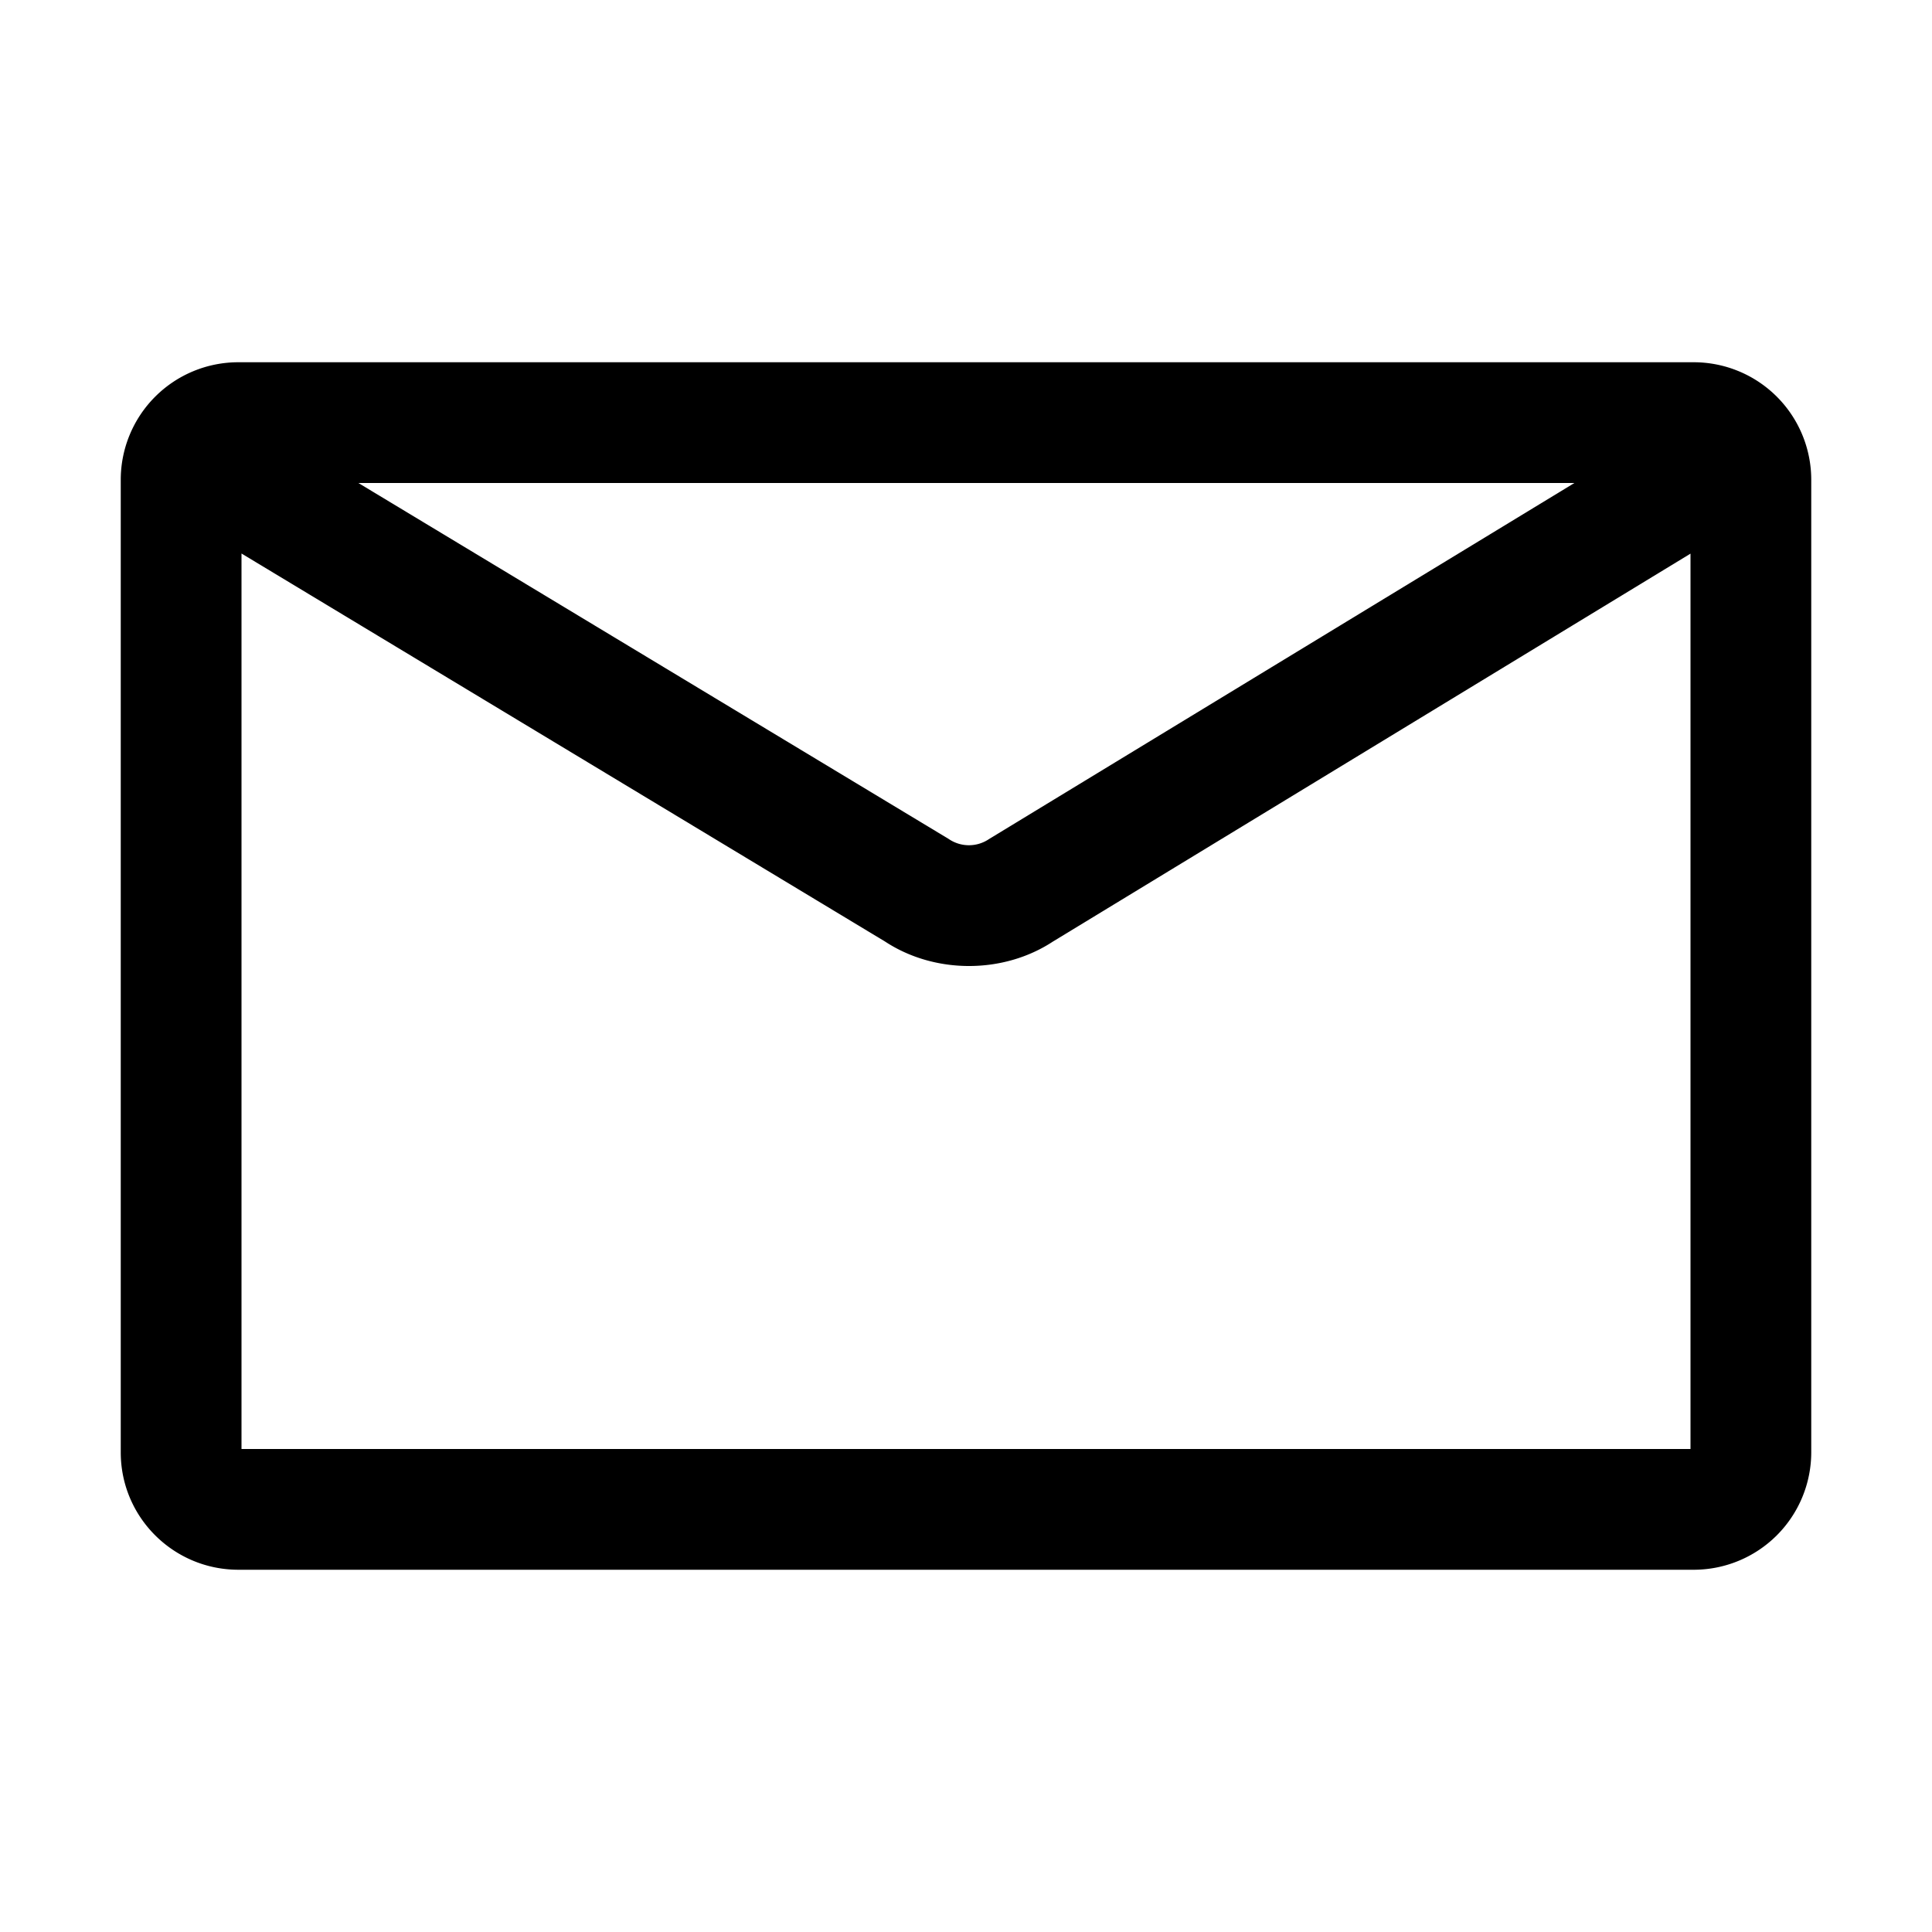 <svg xmlns="http://www.w3.org/2000/svg" width="32" height="32" fill="currentColor" viewBox="0 0 32 32">
  <path fill-rule="evenodd" d="M4 9.168V24h24V9.17l-10.56 6.425c-.822.54-1.957.54-2.779.001L4 9.168ZM26.076 8H5.936l9.776 5.895a.593.593 0 0 0 .67.002L26.077 8ZM3.949 6A1.947 1.947 0 0 0 2 7.945v16.11C2 25.134 2.877 26 3.949 26h24.102A1.947 1.947 0 0 0 30 24.055V7.945A1.947 1.947 0 0 0 28.051 6H3.949Z" clip-rule="evenodd"/>
</svg>
